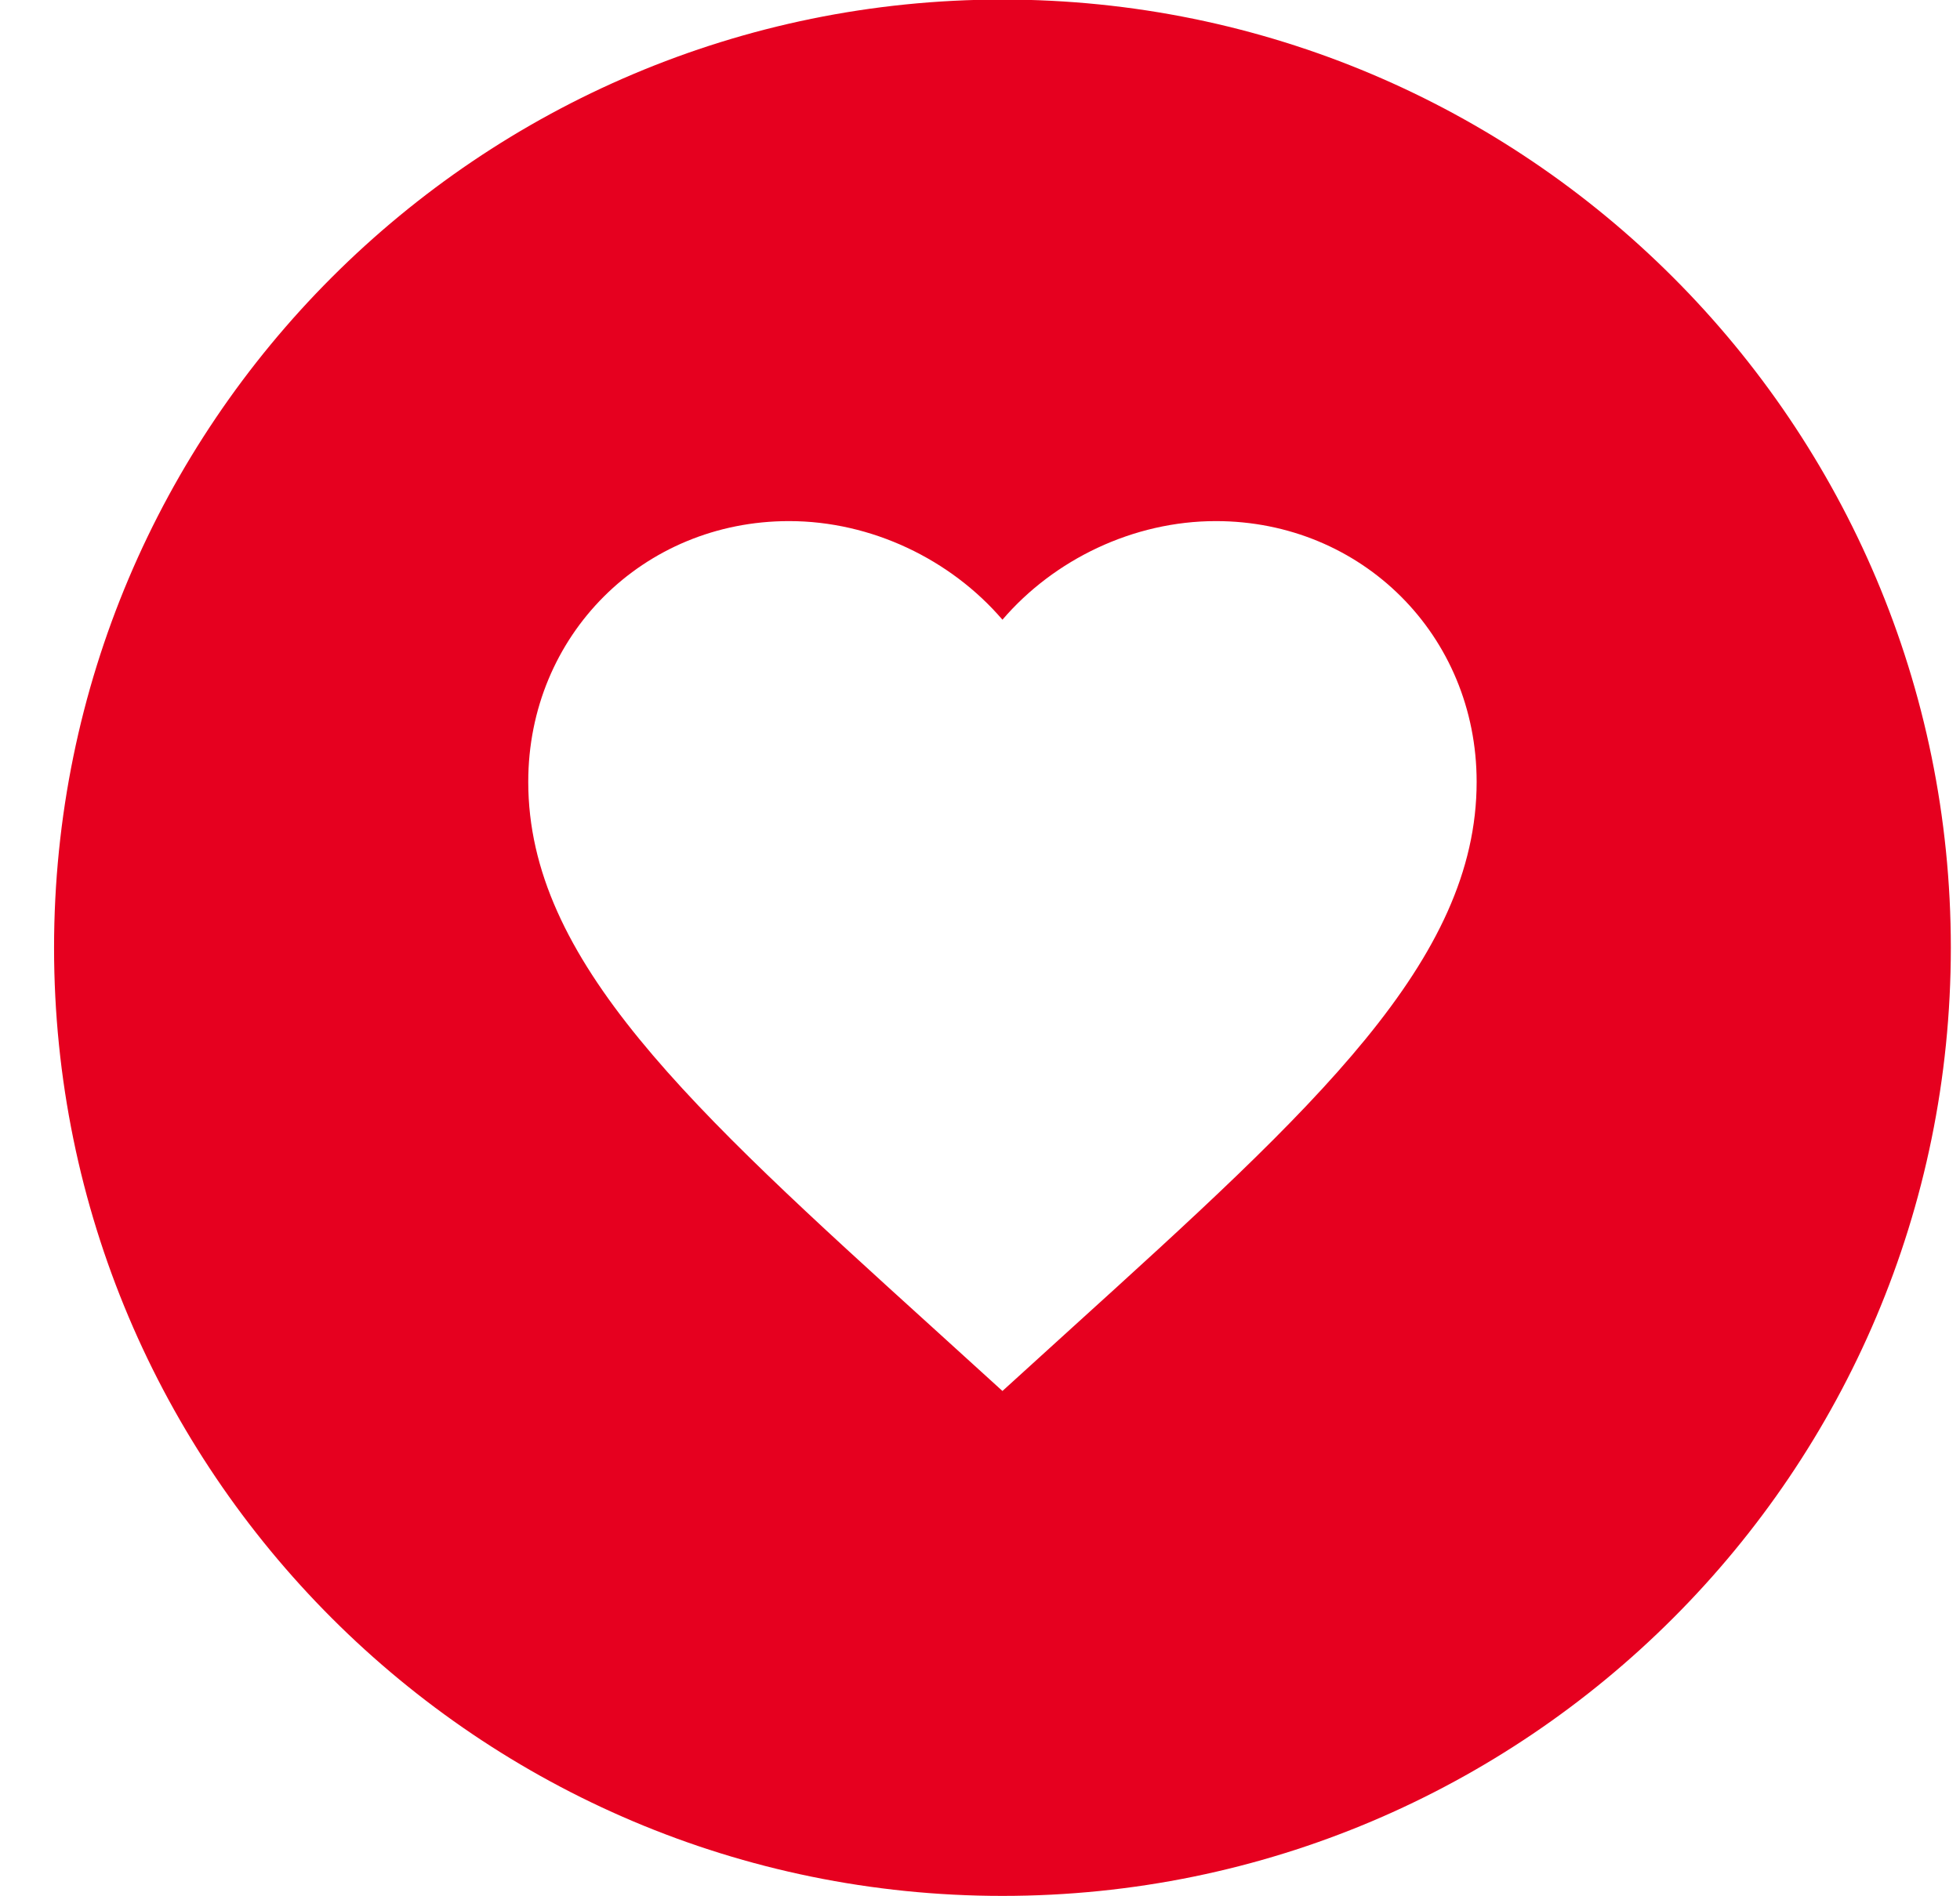 <svg width="31" height="30" viewBox="0 0 31 30" fill="none" xmlns="http://www.w3.org/2000/svg">
<path d="M15.855 -0.007C24.139 -0.007 30.855 6.71 30.855 14.994C30.855 23.278 24.139 29.994 15.855 29.994C7.571 29.994 0.855 23.278 0.855 14.994C0.855 6.71 7.571 -0.007 15.855 -0.007ZM19.23 8.244C17.925 8.244 16.672 8.851 15.855 9.804C15.037 8.851 13.785 8.244 12.48 8.244C10.17 8.244 8.355 10.052 8.355 12.369C8.355 15.196 10.905 17.514 14.767 21.017L15.855 22.006L16.943 21.017C20.805 17.514 23.355 15.196 23.355 12.369C23.355 10.052 21.54 8.244 19.23 8.244Z" fill="#E6001F"/>
</svg>
